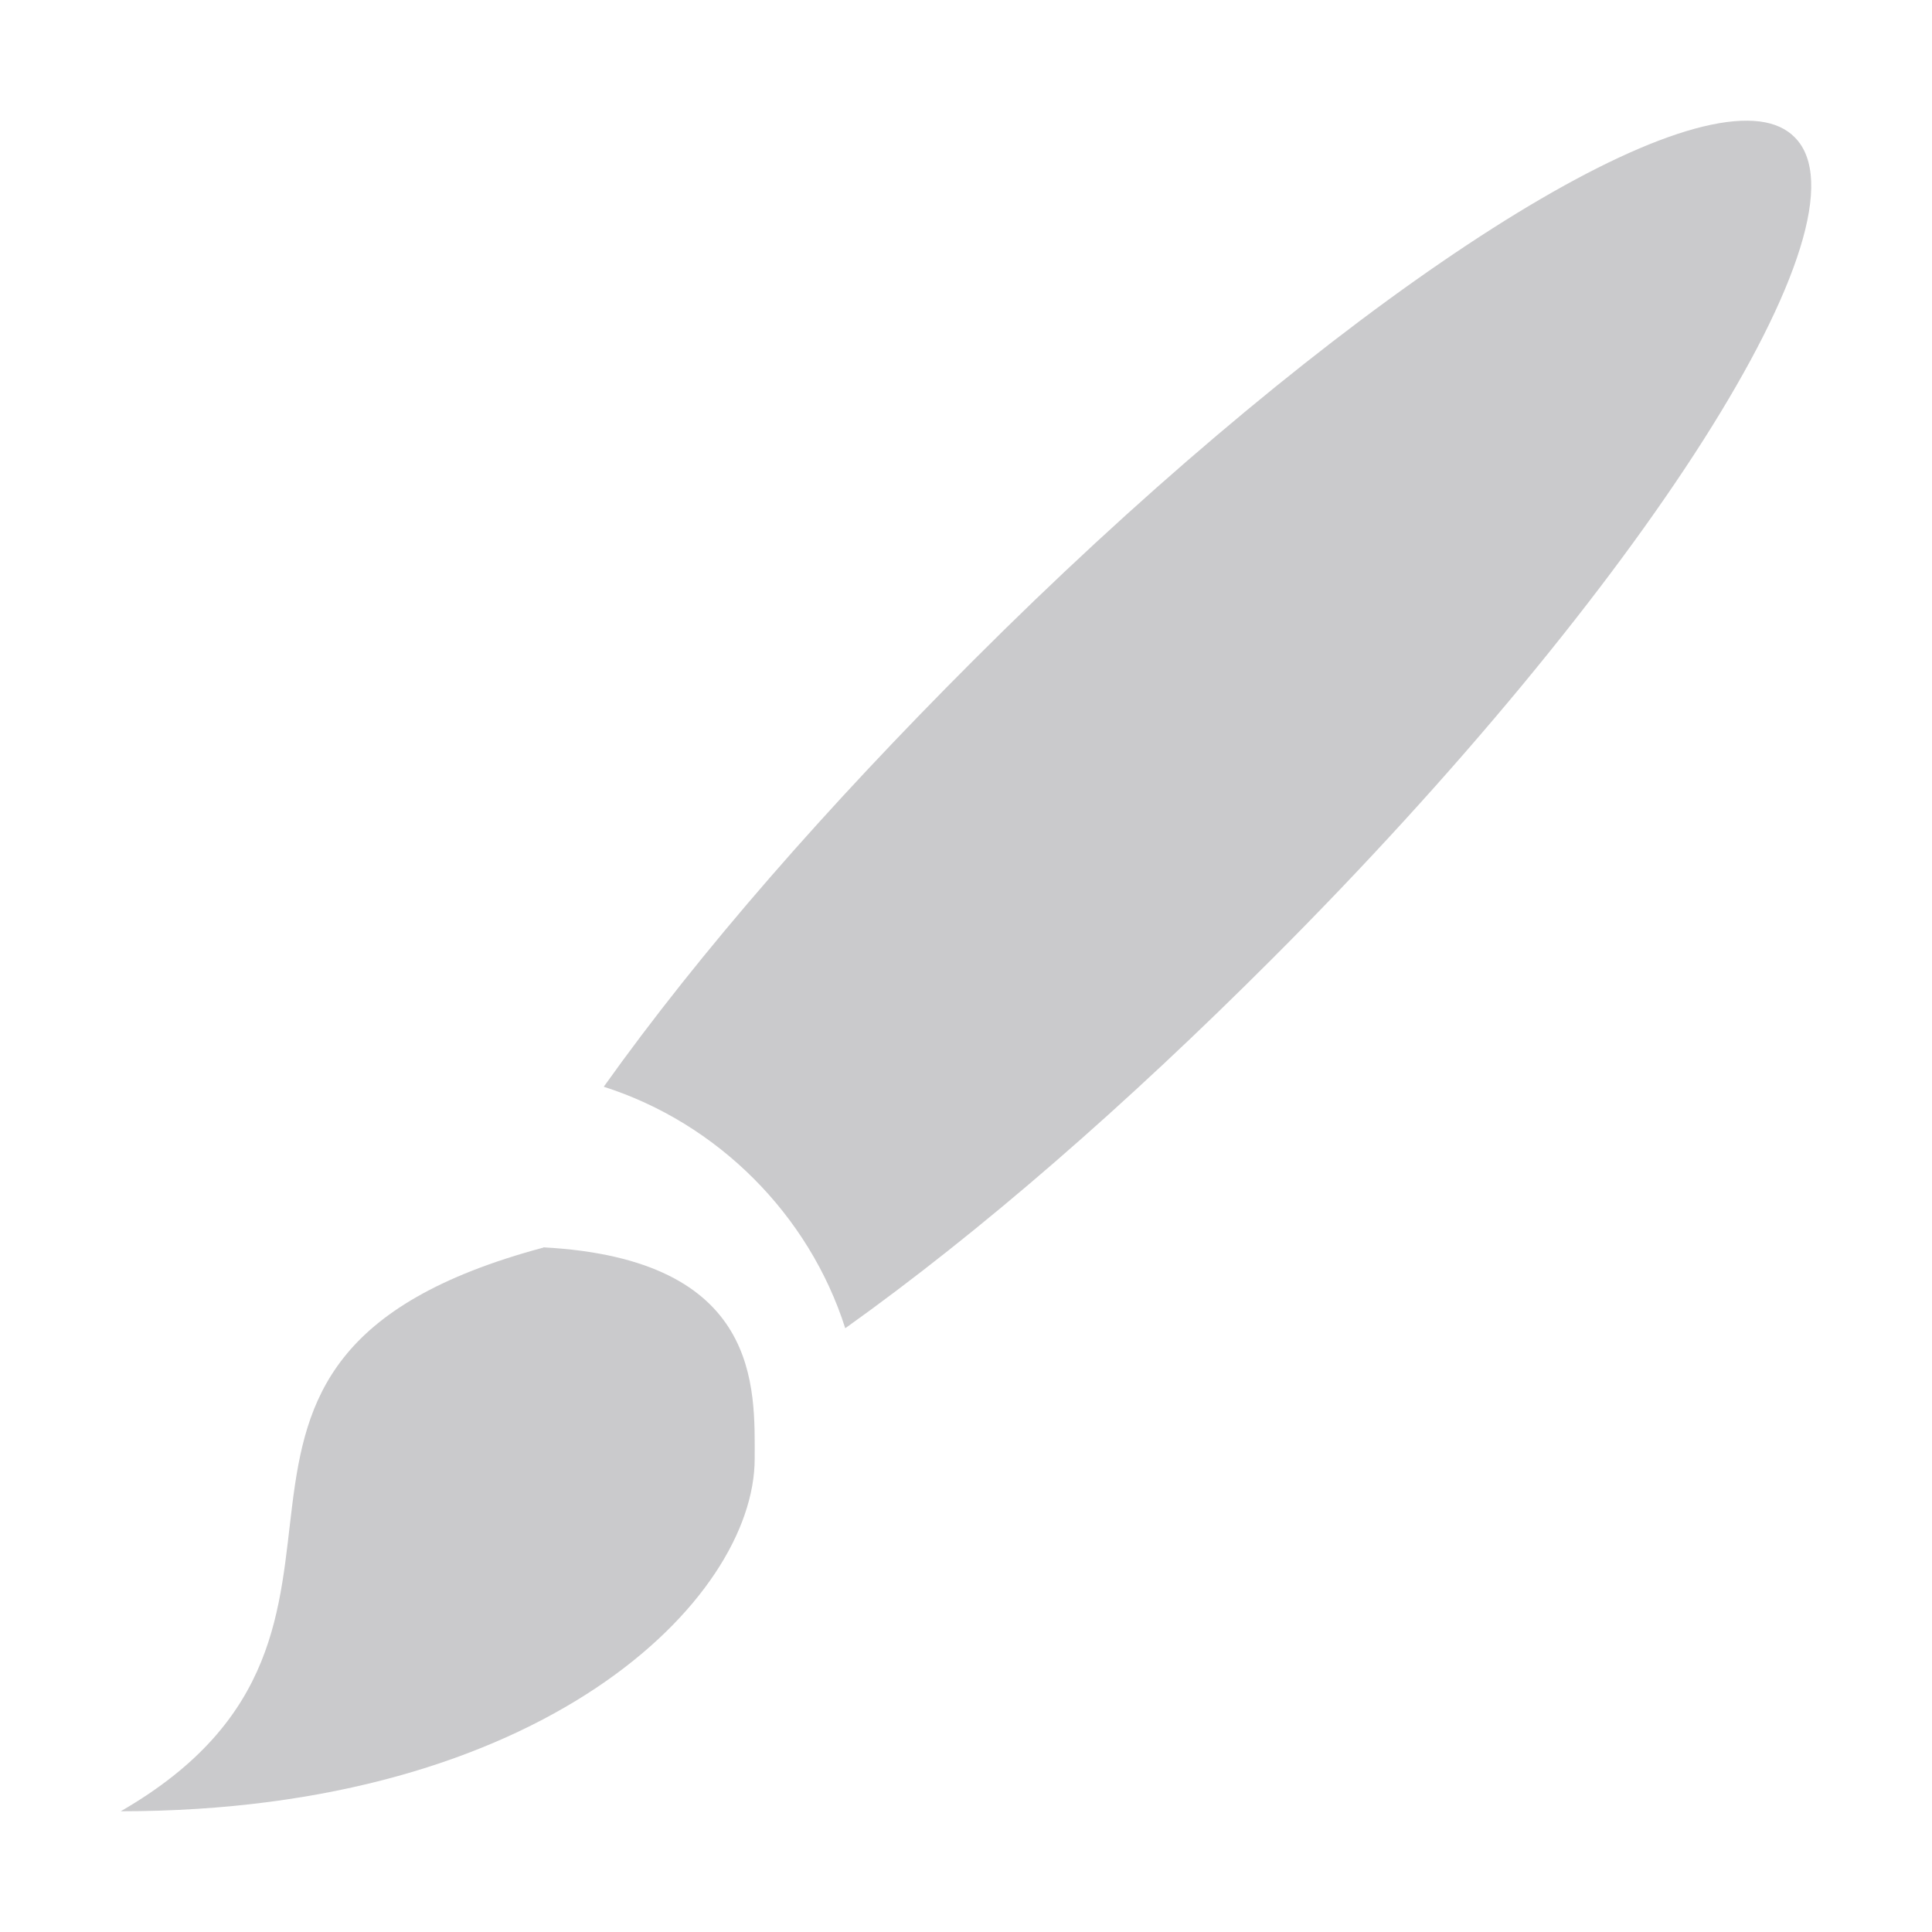 <svg xmlns="http://www.w3.org/2000/svg" width="16" height="16" viewBox="0 0 16 16">
 <defs>
  <style id="current-color-scheme" type="text/css">
   .ColorScheme-Text { color:#CACACC; } .ColorScheme-Highlight { color:#4285f4; }
  </style>
 </defs>
 <path style="fill:currentColor" class="ColorScheme-Text" d="M 14.574 1.006 C 13.52 0.873 10.77 2.758 8.061 5.469 C 6.852 6.678 5.803 7.873 5 9 C 5.941 9.3 6.7 10.058 7 11 C 8.127 10.196 9.324 9.152 10.533 7.943 C 13.608 4.868 15.546 1.821 14.863 1.137 C 14.793 1.066 14.697 1.022 14.574 1.006 z M 4.5 10.33 L 4.5 10.332 C 1 11.27 3.625 13.486 1 15 C 4.5 15 6.25 13.248 6.25 12.08 C 6.25 11.498 6.309 10.427 4.5 10.33 z"/>
</svg>
